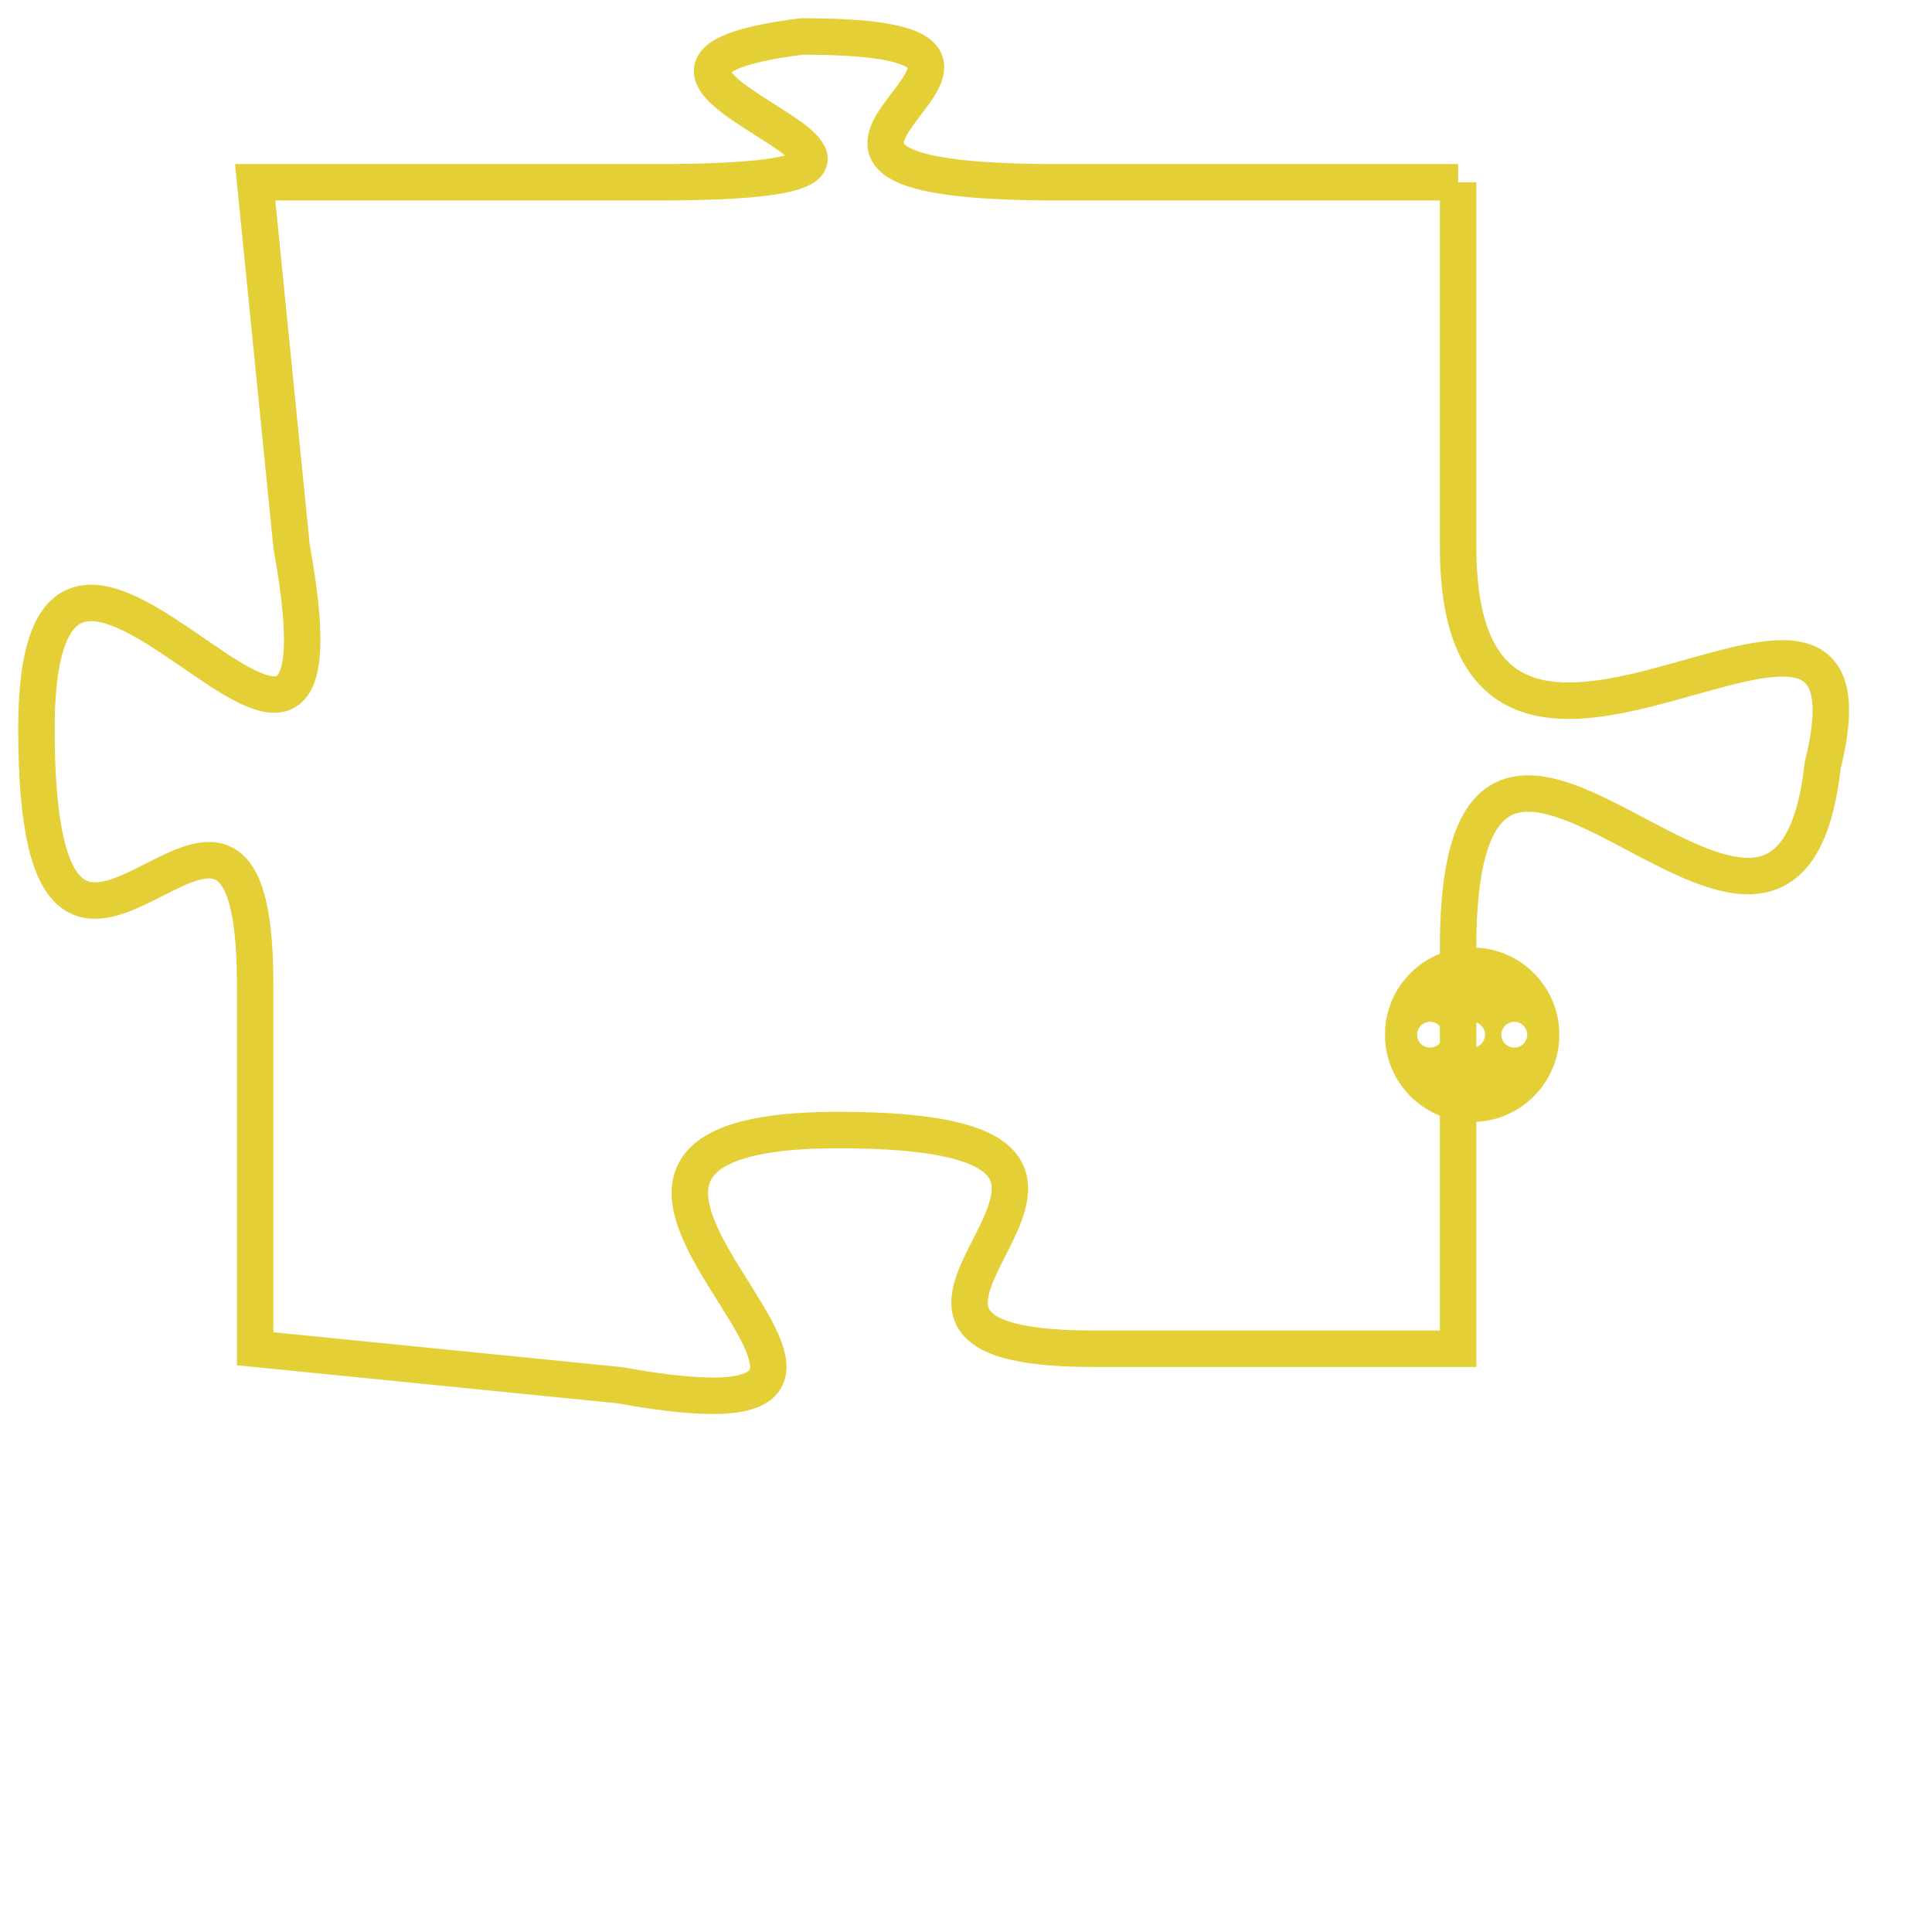 <svg version="1.1" xmlns="http://www.w3.org/2000/svg" xmlns:xlink="http://www.w3.org/1999/xlink" fill="transparent" x="0" y="0" width="350" height="350" preserveAspectRatio="xMinYMin slice"><style type="text/css">.links{fill:transparent;stroke: #E4CF37;}.links:hover{fill:#63D272; opacity:0.4;}</style><defs><g id="allt"><path id="t1240" d="M2343,288 L2332,288 C2321,288 2334,284 2325,284 C2317,285 2332,288 2321,288 L2310,288 2310,288 L2311,298 C2313,309 2304,293 2304,303 C2304,314 2310,301 2310,310 L2310,320 2310,320 L2320,321 C2331,323 2315,314 2326,314 C2337,314 2324,320 2333,320 L2343,320 2343,320 L2343,309 C2343,298 2352,313 2353,304 C2355,296 2343,308 2343,298 L2343,288"/></g><clipPath id="c" clipRule="evenodd" fill="transparent"><use href="#t1240"/></clipPath></defs><svg viewBox="2303 283 53 41" preserveAspectRatio="xMinYMin meet"><svg width="4380" height="2430"><g><image crossorigin="anonymous" x="0" y="0" href="https://nftpuzzle.license-token.com/assets/completepuzzle.svg" width="100%" height="100%" /><g class="links"><use href="#t1240"/></g></g></svg><svg x="2341" y="309" height="9%" width="9%" viewBox="0 0 330 330"><g><a xlink:href="https://nftpuzzle.license-token.com/" class="links"><title>See the most innovative NFT based token software licensing project</title><path fill="#E4CF37" id="more" d="M165,0C74.019,0,0,74.019,0,165s74.019,165,165,165s165-74.019,165-165S255.981,0,165,0z M85,190 c-13.785,0-25-11.215-25-25s11.215-25,25-25s25,11.215,25,25S98.785,190,85,190z M165,190c-13.785,0-25-11.215-25-25 s11.215-25,25-25s25,11.215,25,25S178.785,190,165,190z M245,190c-13.785,0-25-11.215-25-25s11.215-25,25-25 c13.785,0,25,11.215,25,25S258.785,190,245,190z"></path></a></g></svg></svg></svg>